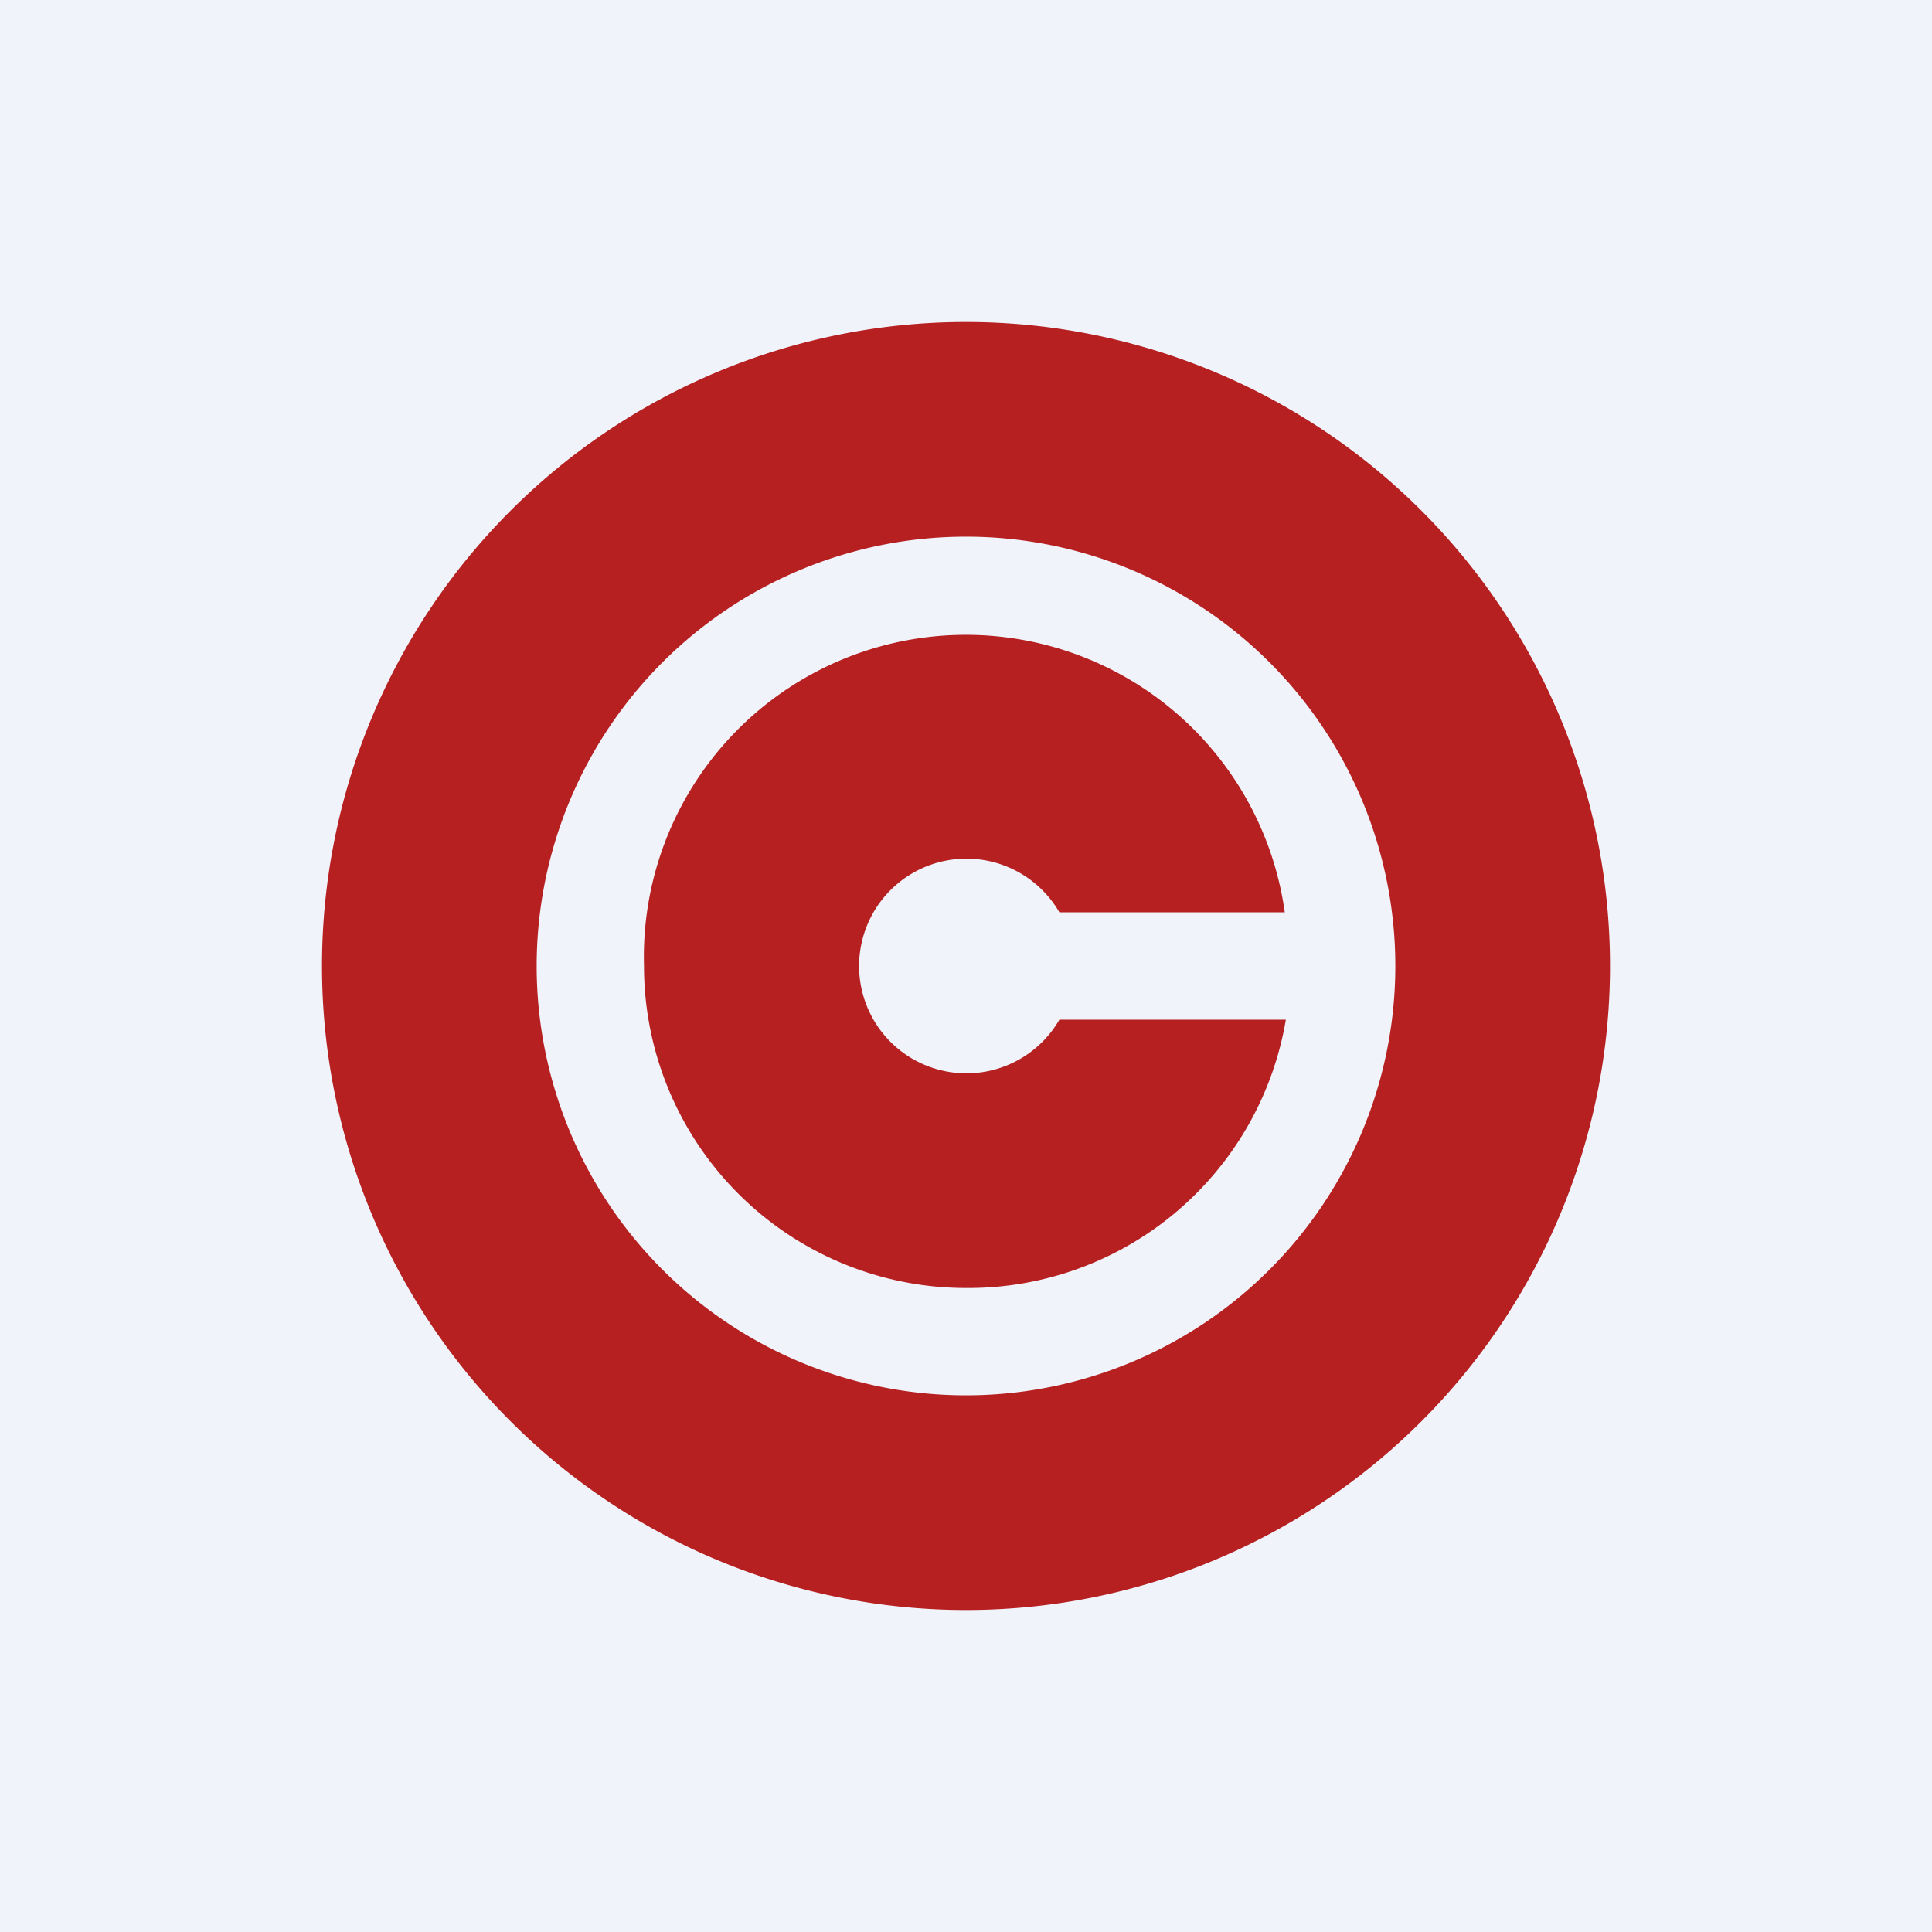 <!-- by TradingView --><svg width="18" height="18" viewBox="0 0 18 18" xmlns="http://www.w3.org/2000/svg"><path fill="#F0F3FA" d="M0 0h18v18H0z"/><path fill-rule="evenodd" d="M15 9A6 6 0 1 1 3 9a6 6 0 0 1 12 0Zm-2 0a4 4 0 1 1-8 0 4 4 0 0 1 8 0Zm-4 3a3 3 0 0 0 2.98-2.5H9.87a1 1 0 1 1 0-1h2.1A3 3 0 0 0 6 9a3 3 0 0 0 3 3Z" fill="#B62021"/></svg>